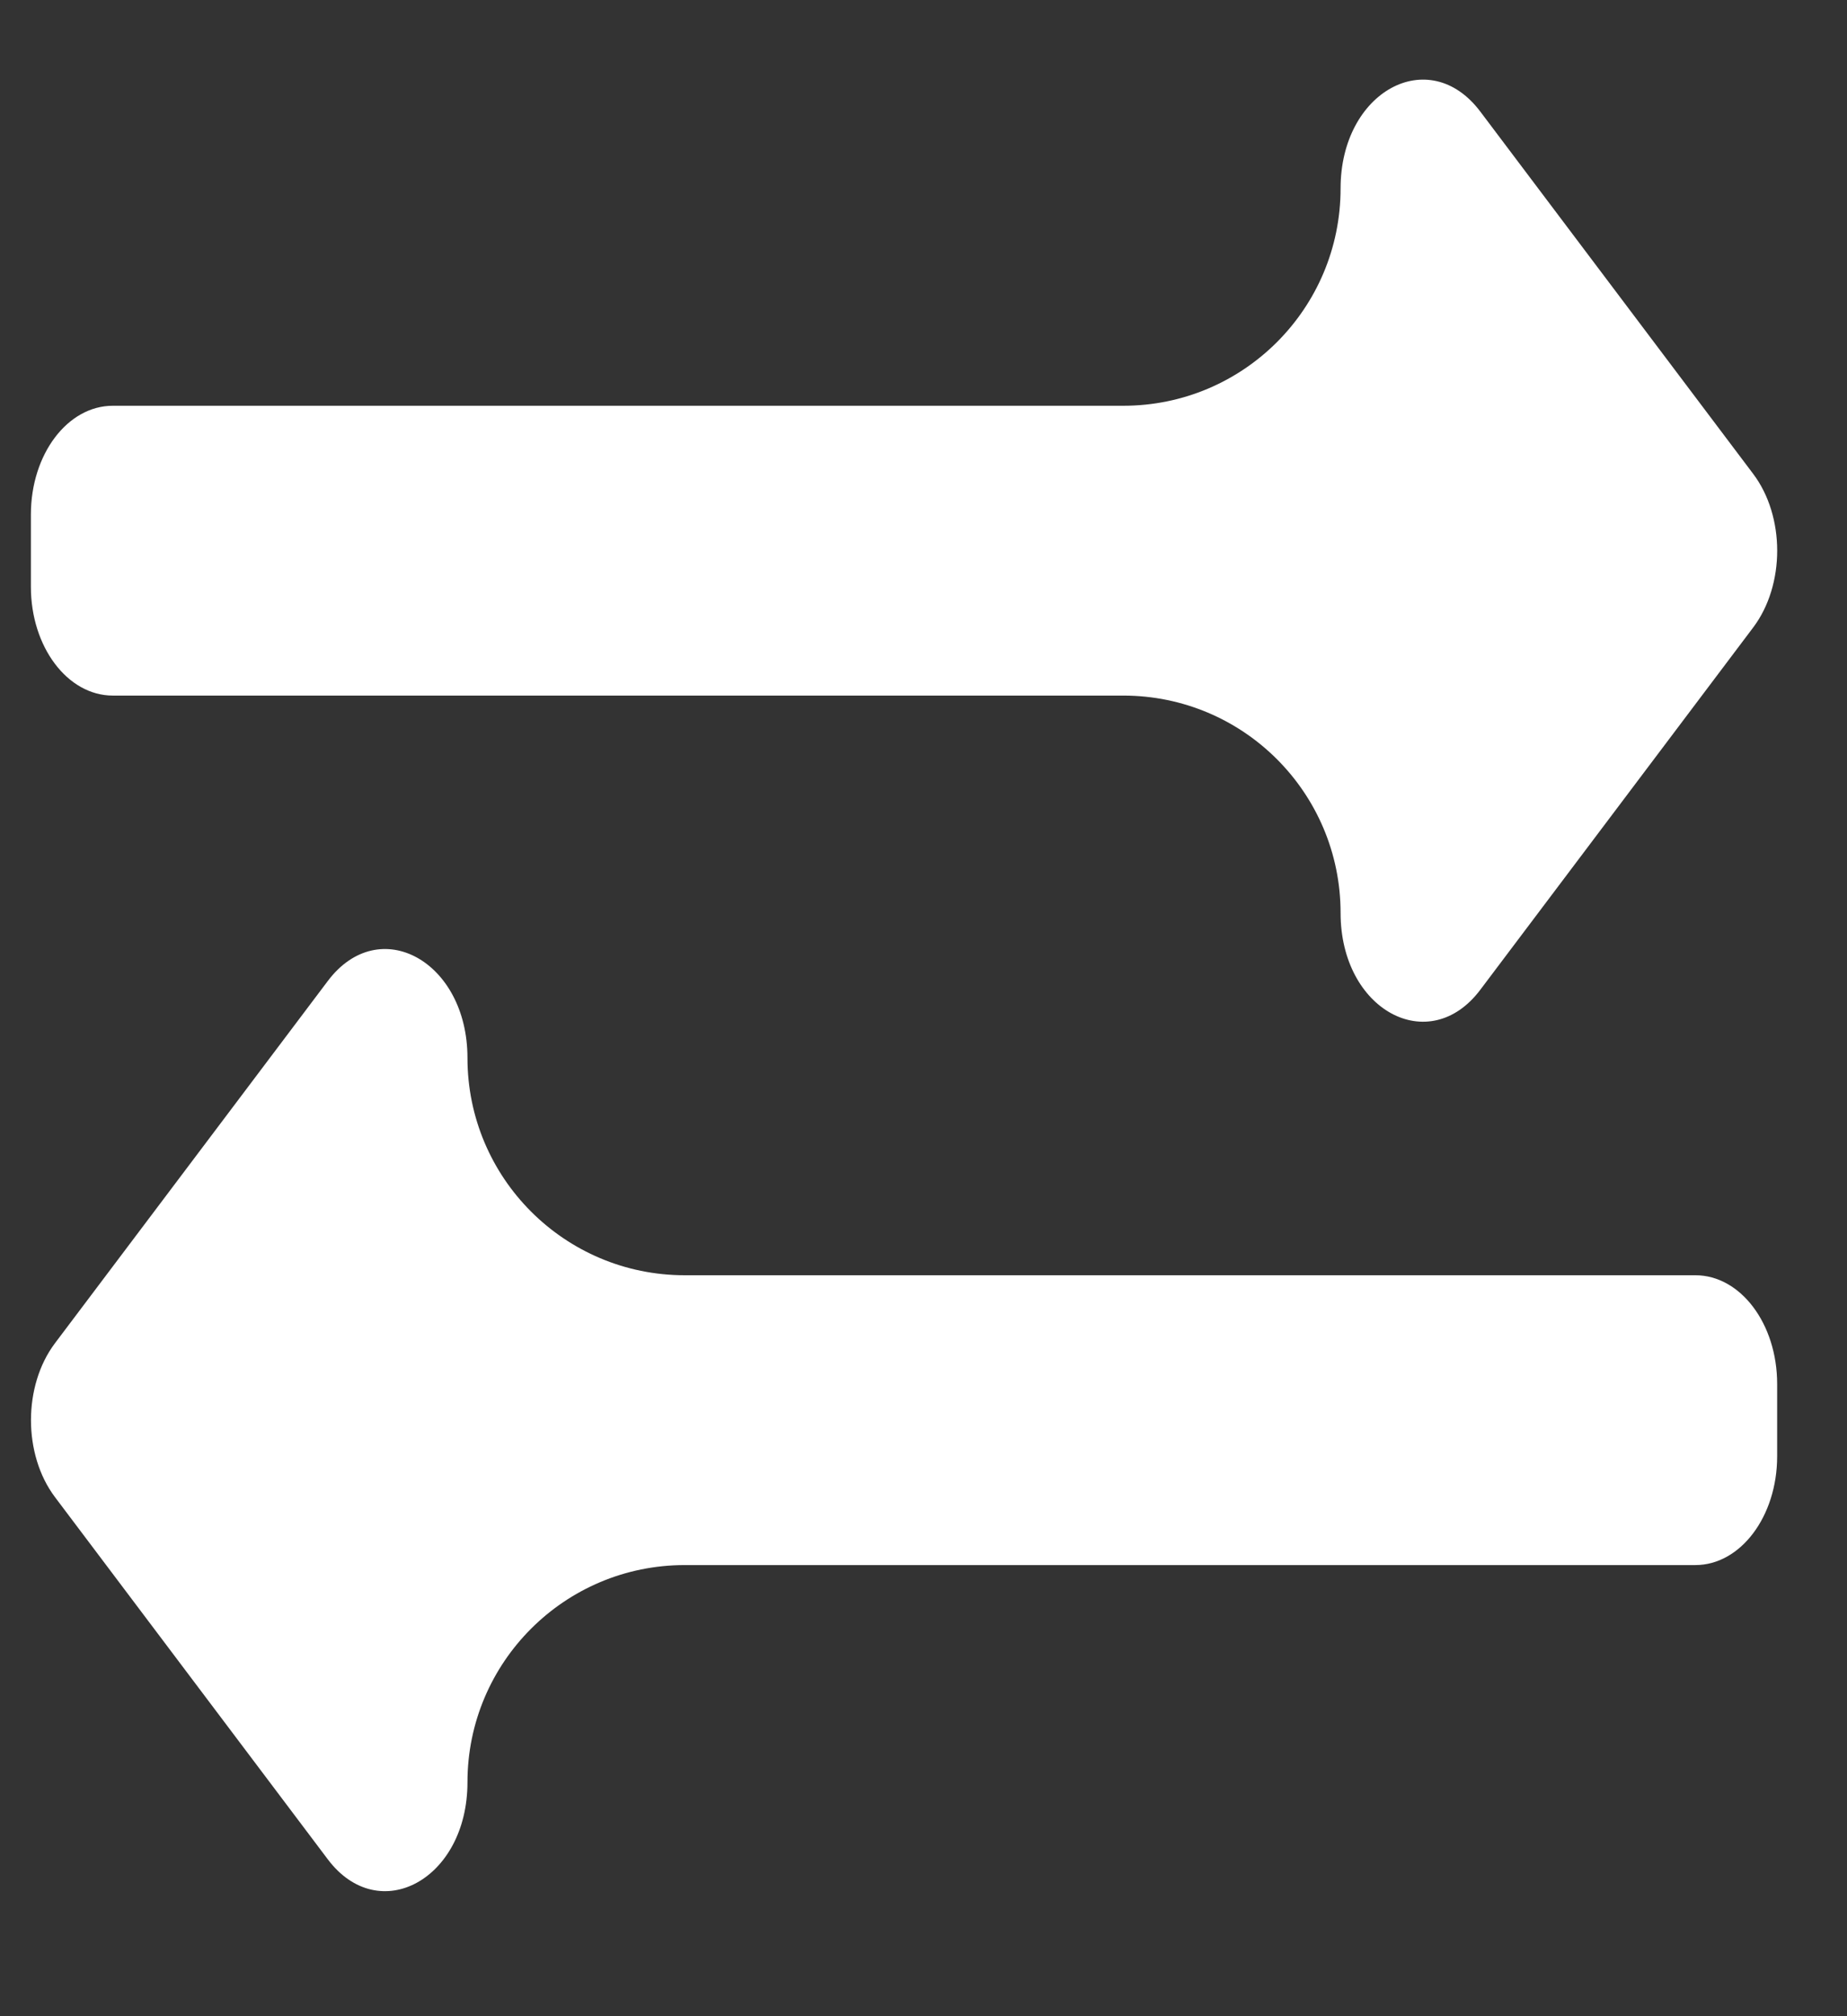 <svg width="11" height="12" viewBox="0 0 11 12" fill="none" xmlns="http://www.w3.org/2000/svg">
    <rect x="0" y="0" width="11" height="12" fill="#333333" stroke="none"/>
    <path d="M0.184 3.493V3.062C0.184 2.704 0.402 2.415 0.672 2.415H6.69C7.405 2.415 7.984 1.836 7.984 1.121C7.984 0.545 8.51 0.258 8.816 0.664L10.441 2.82C10.632 3.073 10.632 3.482 10.441 3.735L8.816 5.891C8.511 6.296 7.984 6.012 7.984 5.434C7.984 4.719 7.405 4.14 6.69 4.14H0.672C0.402 4.14 0.184 3.85 0.184 3.493ZM10.097 7.59H4.078C3.363 7.59 2.784 7.011 2.784 6.296C2.784 5.722 2.259 5.431 1.952 5.839L0.327 7.995C0.137 8.248 0.137 8.657 0.327 8.91L1.952 11.066C2.257 11.471 2.784 11.186 2.784 10.608C2.784 9.894 3.363 9.315 4.078 9.315H10.097C10.366 9.315 10.584 9.025 10.584 8.668V8.237C10.584 7.879 10.366 7.59 10.097 7.59Z" fill="white"/>
</svg>
